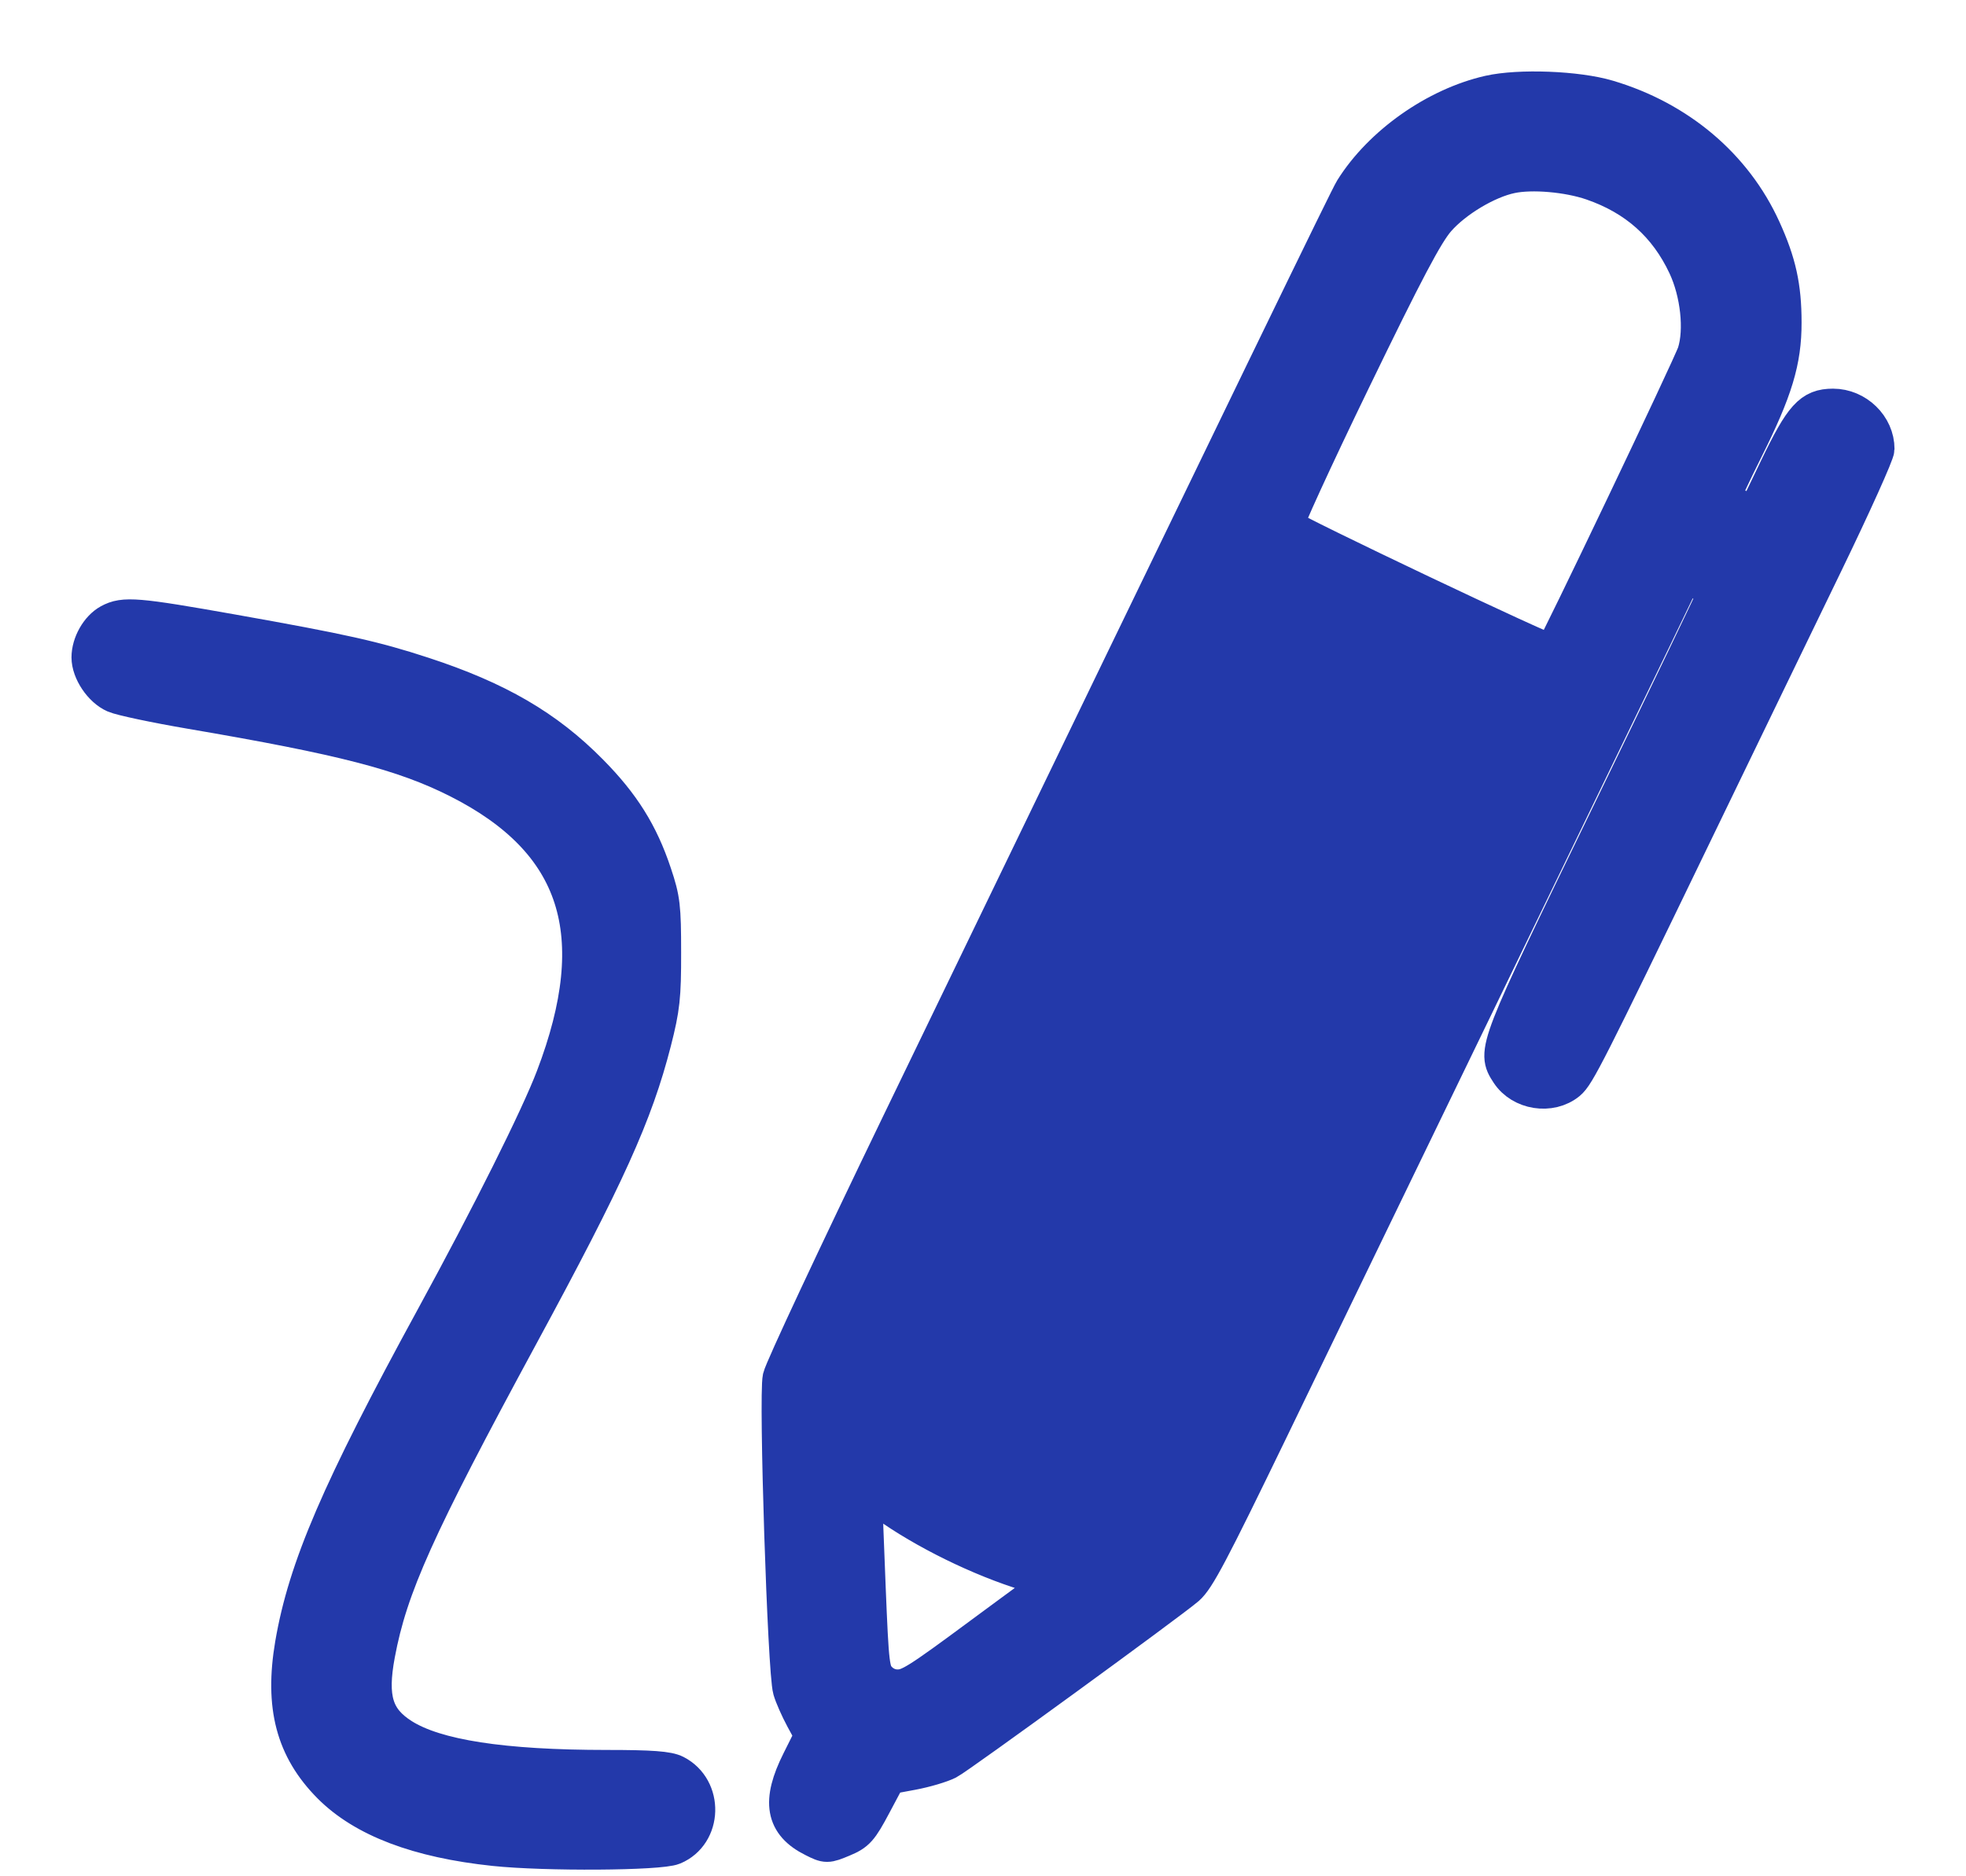 <svg width="22" height="21" viewBox="0 0 22 21" fill="none" xmlns="http://www.w3.org/2000/svg">
<path fill-rule="evenodd" clip-rule="evenodd" d="M16.664 1.044C16.067 1.18 15.455 1.611 15.135 2.122C15.079 2.211 14.195 4.034 10.057 12.591C9.351 14.052 8.755 15.324 8.734 15.419C8.689 15.622 8.789 18.712 8.848 18.913C8.868 18.983 8.931 19.125 8.988 19.231L9.092 19.422L8.947 19.712C8.72 20.164 8.765 20.416 9.103 20.584C9.248 20.657 9.255 20.657 9.43 20.584C9.591 20.517 9.627 20.477 9.776 20.196L9.942 19.884L10.206 19.835C10.351 19.808 10.532 19.755 10.608 19.716C10.717 19.662 13.099 17.927 13.282 17.769C13.396 17.67 13.546 17.386 14.217 16.001C14.611 15.185 15.66 13.02 16.547 11.189C17.434 9.358 18.315 7.538 18.505 7.144L18.849 6.429L19.026 6.516C19.124 6.563 19.203 6.613 19.203 6.626C19.203 6.639 18.665 7.759 18.007 9.115C16.728 11.75 16.722 11.765 16.881 12.008C17.022 12.224 17.35 12.276 17.549 12.113C17.648 12.031 17.768 11.795 18.961 9.327C19.456 8.305 20.116 6.939 20.43 6.293C20.743 5.646 21 5.076 21 5.026C21.001 4.77 20.775 4.55 20.512 4.55C20.267 4.55 20.167 4.66 19.889 5.237L19.636 5.764L19.459 5.678C19.361 5.631 19.282 5.577 19.282 5.56C19.282 5.542 19.394 5.302 19.532 5.026C19.861 4.368 19.961 4.038 19.96 3.61C19.96 3.209 19.901 2.94 19.729 2.563C19.408 1.858 18.784 1.33 17.992 1.095C17.65 0.993 16.999 0.968 16.664 1.044ZM17.816 2.043C18.304 2.211 18.649 2.518 18.863 2.974C19.005 3.276 19.05 3.693 18.969 3.949C18.923 4.094 17.421 7.241 17.369 7.302C17.346 7.328 14.466 5.959 14.389 5.887C14.374 5.872 14.71 5.138 15.137 4.257C15.732 3.029 15.954 2.608 16.089 2.455C16.28 2.237 16.64 2.021 16.908 1.965C17.142 1.915 17.546 1.95 17.816 2.043ZM1.225 6.961C1.099 7.03 1 7.204 1 7.358C1 7.514 1.134 7.714 1.283 7.779C1.353 7.81 1.735 7.891 2.133 7.959C3.84 8.25 4.512 8.424 5.124 8.732C6.474 9.413 6.809 10.451 6.195 12.058C6.024 12.508 5.478 13.601 4.849 14.753C3.797 16.681 3.423 17.55 3.277 18.405C3.16 19.096 3.285 19.573 3.694 19.986C4.069 20.363 4.678 20.595 5.532 20.685C6.102 20.745 7.381 20.737 7.536 20.672C7.882 20.527 7.896 20.017 7.559 19.843C7.476 19.8 7.29 19.786 6.793 19.786C5.622 19.786 4.875 19.67 4.5 19.432C4.2 19.241 4.129 19.007 4.221 18.515C4.362 17.76 4.658 17.102 5.825 14.947C6.796 13.155 7.105 12.471 7.313 11.659C7.409 11.283 7.423 11.155 7.422 10.66C7.422 10.149 7.412 10.061 7.317 9.779C7.168 9.33 6.963 9.003 6.605 8.641C6.114 8.143 5.566 7.824 4.73 7.551C4.186 7.373 3.836 7.295 2.605 7.076C1.528 6.885 1.387 6.873 1.225 6.961ZM9.907 16.826C10.344 17.14 10.971 17.448 11.505 17.61L11.795 17.697L11.583 17.854C11.466 17.939 11.195 18.14 10.98 18.298C10.267 18.826 10.173 18.885 10.043 18.885C9.965 18.885 9.889 18.852 9.835 18.794C9.754 18.708 9.747 18.648 9.711 17.766C9.666 16.626 9.667 16.692 9.697 16.692C9.71 16.692 9.805 16.752 9.907 16.826Z" fill="#2339AA" stroke="#2339AA" stroke-width="0.4"/>
</svg>
